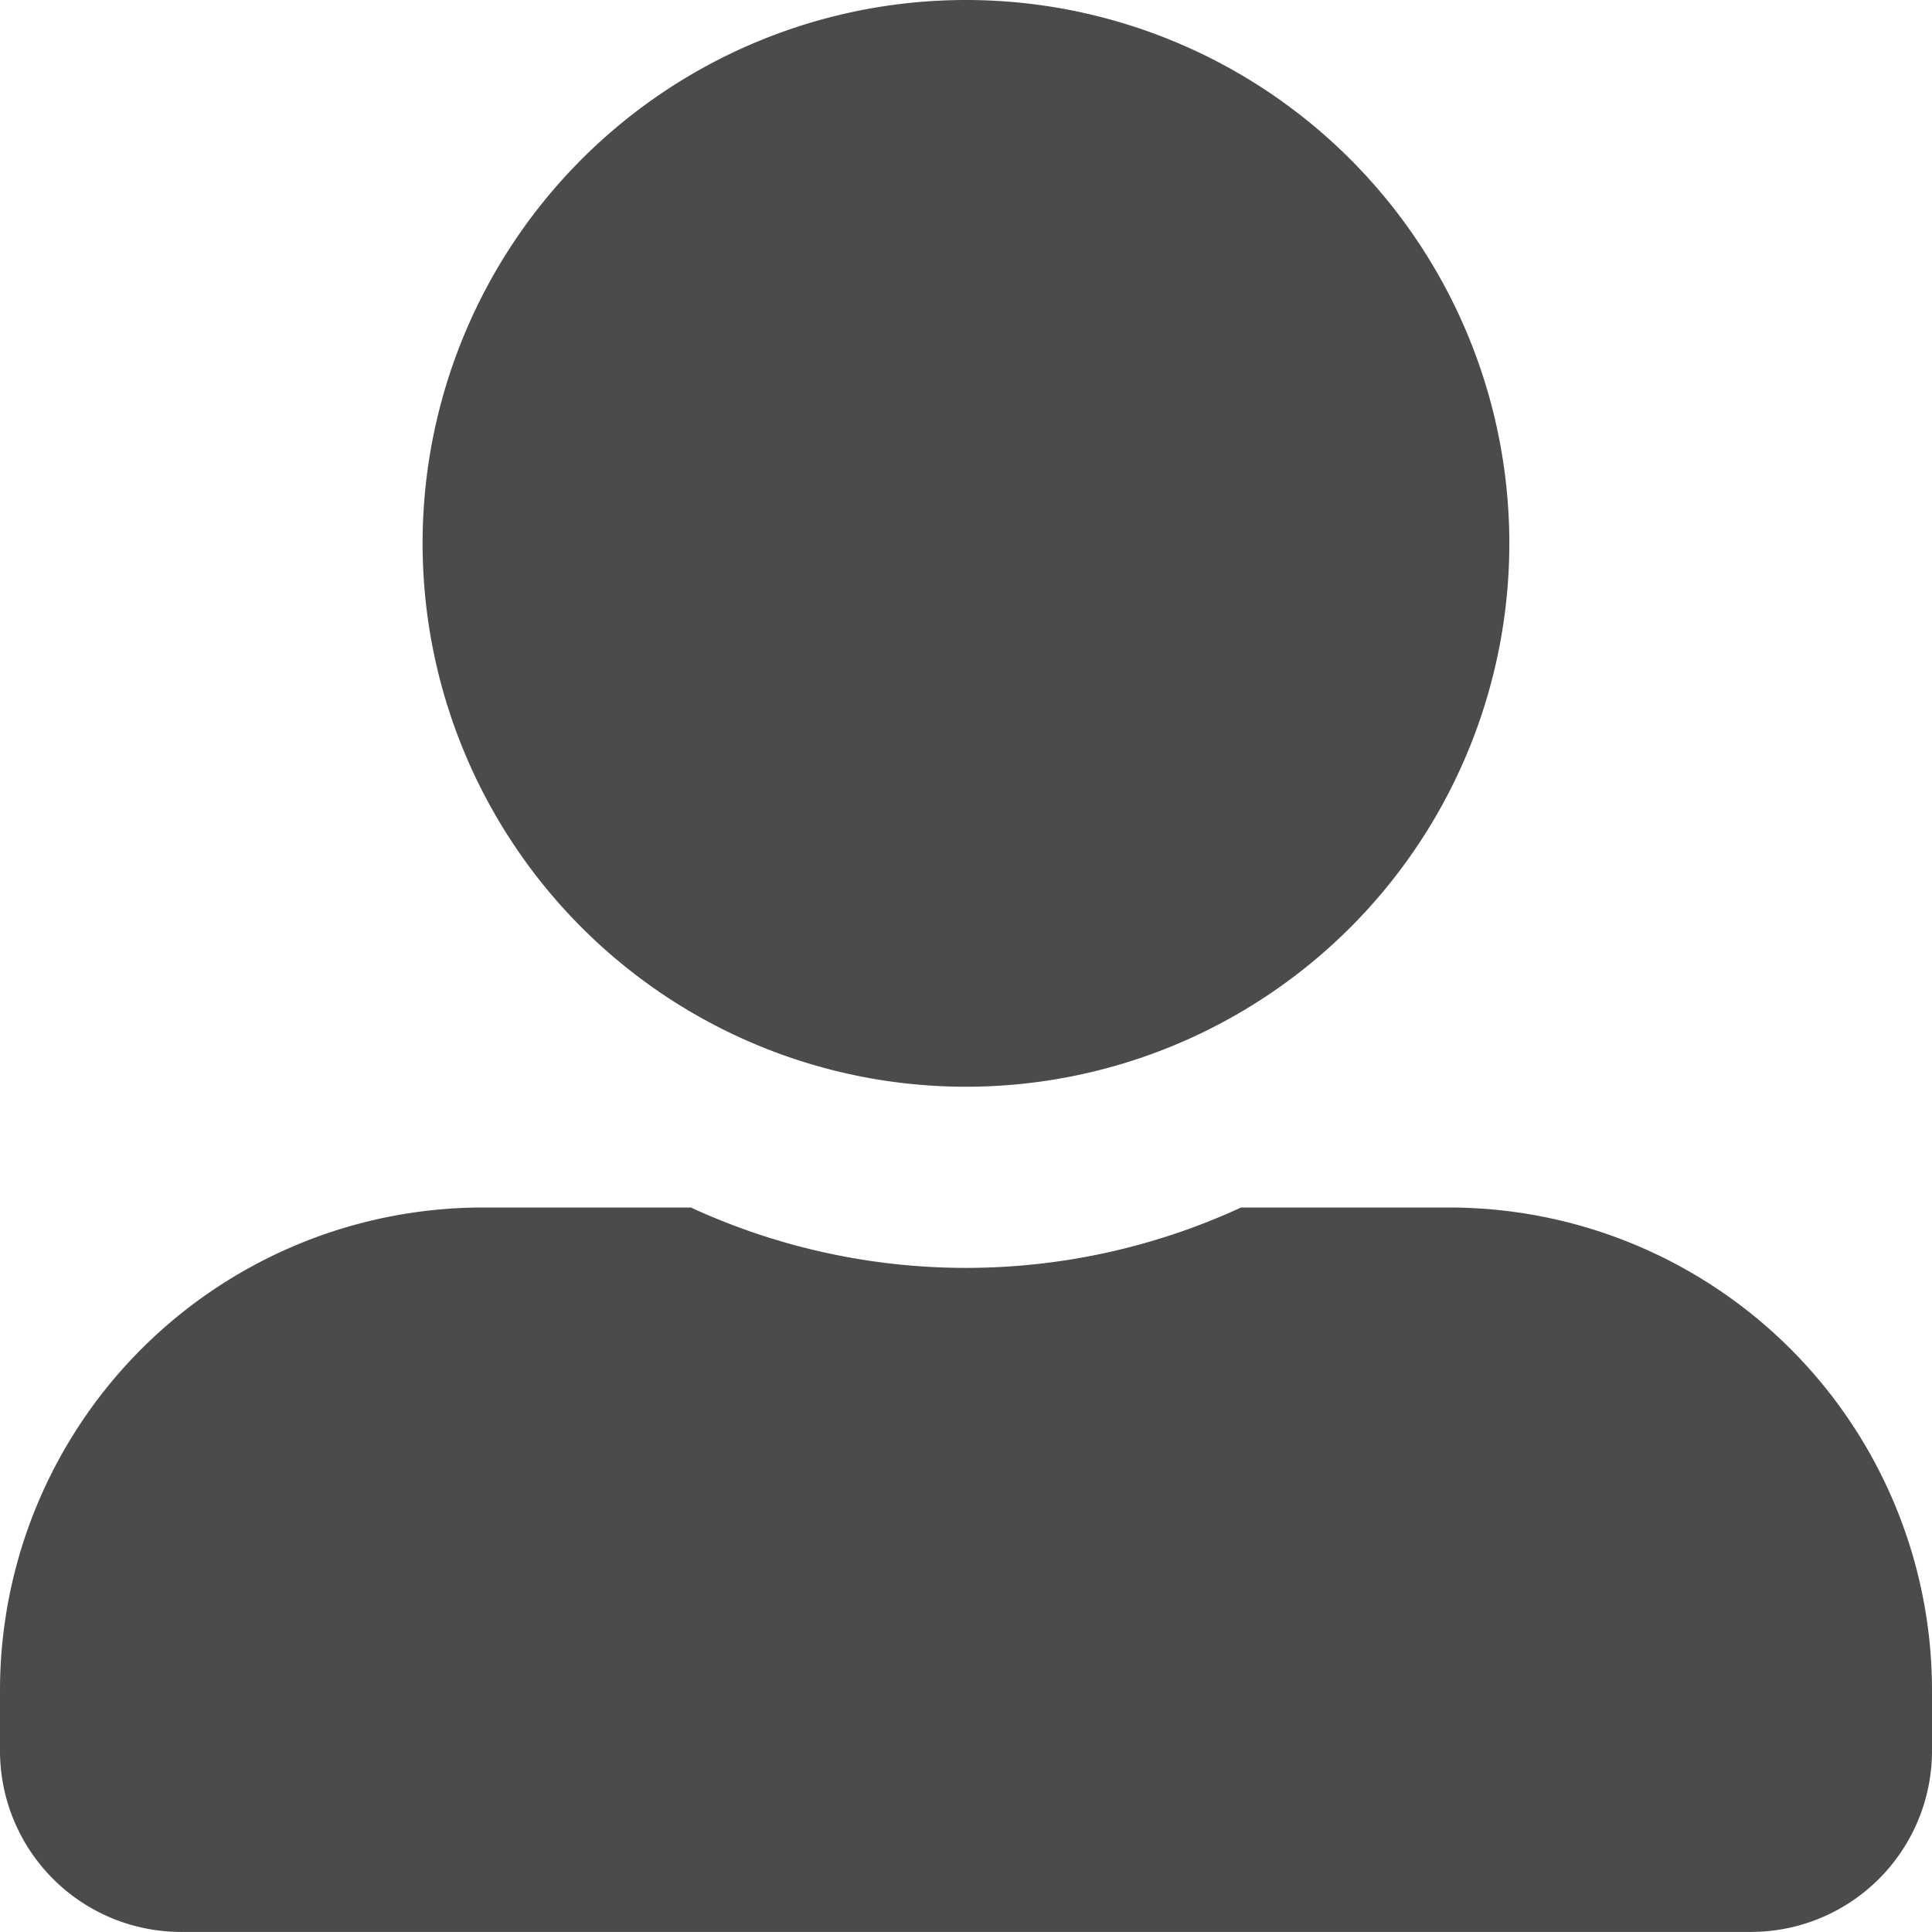 <svg xmlns="http://www.w3.org/2000/svg" width="26.667" height="26.667" viewBox="0 0 26.667 26.667">
    <path data-name="Icon awesome-user-alt" d="M13.333 15a7.5 7.5 0 1 0-7.5-7.5 7.5 7.5 0 0 0 7.5 7.5zM20 16.667h-2.87a9.066 9.066 0 0 1-7.594 0H6.667A6.666 6.666 0 0 0 0 23.333v.833a2.5 2.5 0 0 0 2.5 2.5h21.667a2.5 2.5 0 0 0 2.5-2.5v-.833A6.666 6.666 0 0 0 20 16.667z" style="fill:#4b4b4b"/>
</svg>
